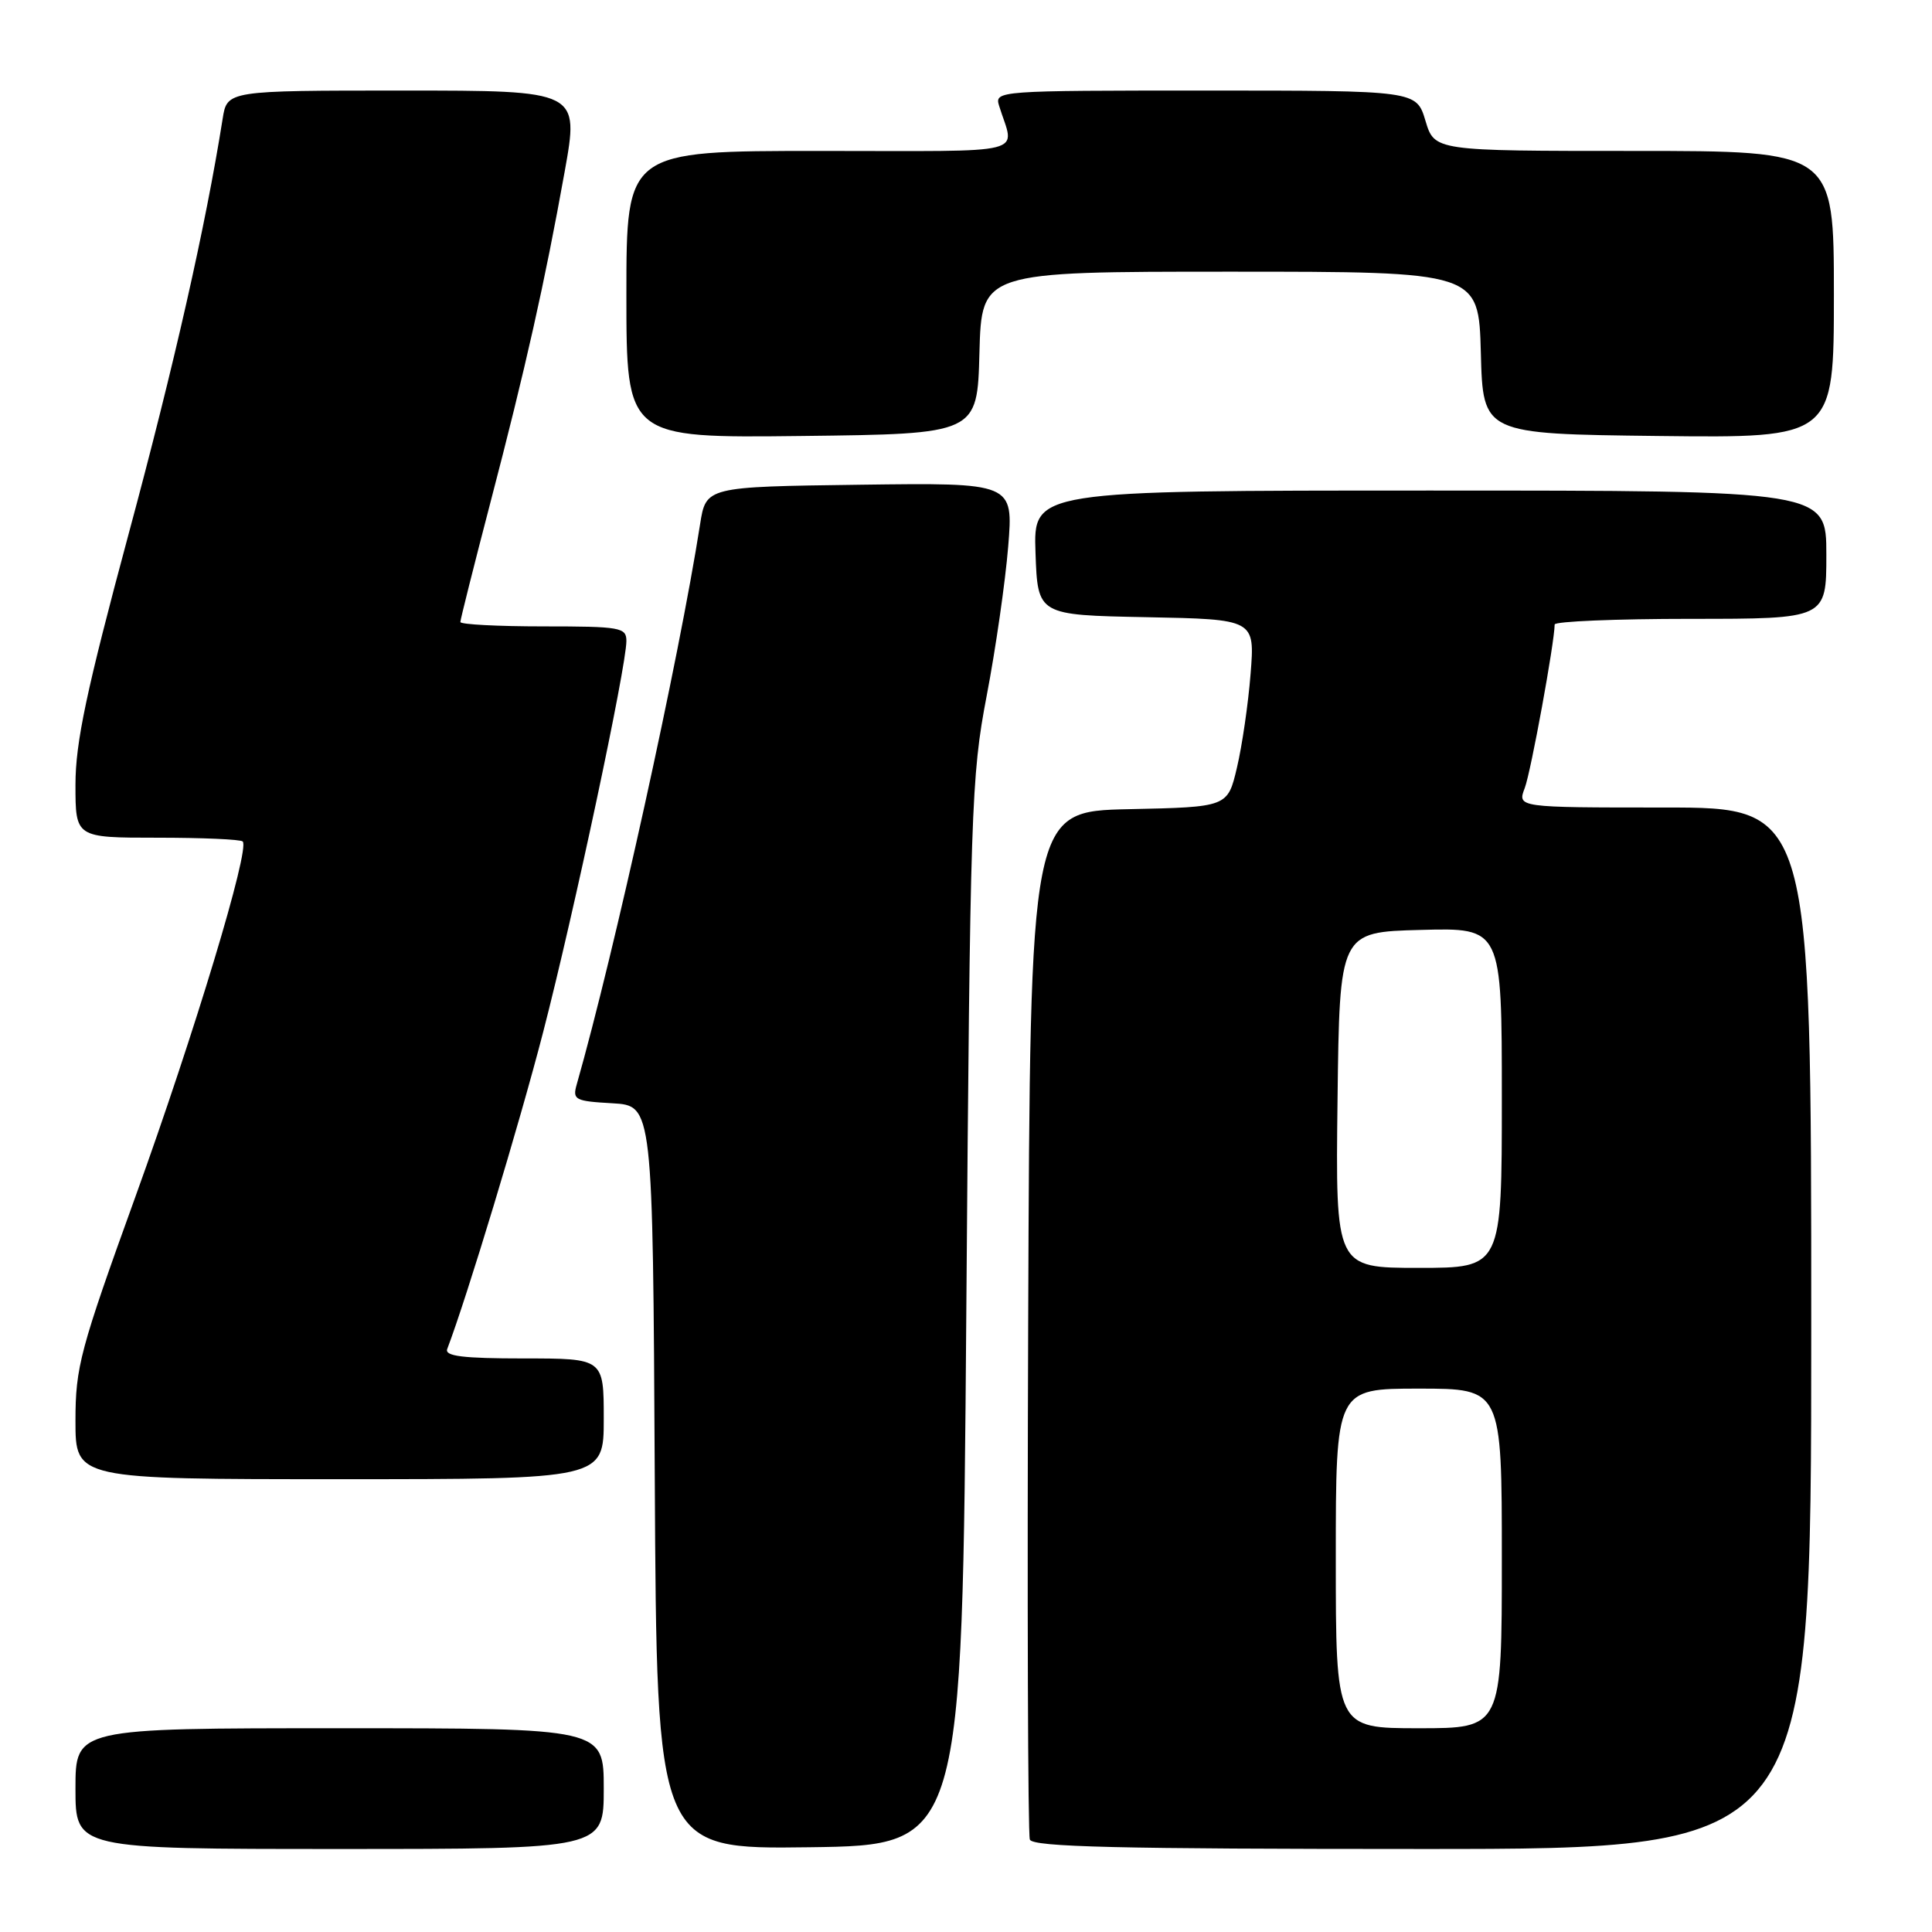 <?xml version="1.0" encoding="UTF-8" standalone="no"?>
<!DOCTYPE svg PUBLIC "-//W3C//DTD SVG 1.1//EN" "http://www.w3.org/Graphics/SVG/1.1/DTD/svg11.dtd" >
<svg xmlns="http://www.w3.org/2000/svg" xmlns:xlink="http://www.w3.org/1999/xlink" version="1.1" viewBox="0 0 256 256">
 <g >
 <path fill="currentColor"
d=" M 80.00 237.00 C 80.00 229.00 80.00 229.00 45.00 229.00 C 10.00 229.00 10.00 229.00 10.00 237.00 C 10.00 245.00 10.00 245.00 45.00 245.00 C 80.00 245.00 80.00 245.00 80.00 237.00 Z  M 128.04 174.00 C 128.55 107.14 128.69 102.92 130.74 92.20 C 131.93 85.99 133.21 77.09 133.59 72.43 C 134.28 63.96 134.28 63.96 113.91 64.23 C 93.54 64.50 93.54 64.50 92.76 69.50 C 89.97 87.34 81.42 126.14 76.42 143.69 C 75.84 145.73 76.17 145.91 81.15 146.19 C 86.50 146.50 86.50 146.50 86.76 195.77 C 87.02 245.04 87.02 245.04 107.26 244.77 C 127.50 244.50 127.50 244.50 128.04 174.00 Z  M 240.00 176.00 C 240.00 107.00 240.00 107.00 220.52 107.00 C 201.05 107.00 201.05 107.00 202.04 104.41 C 202.86 102.23 205.98 85.16 206.00 82.75 C 206.00 82.34 214.10 82.00 224.00 82.00 C 242.00 82.00 242.00 82.00 242.00 73.50 C 242.00 65.00 242.00 65.00 189.46 65.00 C 136.92 65.00 136.92 65.00 137.21 73.25 C 137.50 81.50 137.50 81.50 151.89 81.78 C 166.28 82.06 166.28 82.06 165.71 89.28 C 165.40 93.25 164.58 98.85 163.90 101.72 C 162.67 106.94 162.67 106.94 149.58 107.22 C 136.50 107.50 136.50 107.50 136.24 175.00 C 136.10 212.12 136.20 243.06 136.46 243.75 C 136.83 244.73 148.16 245.00 188.47 245.00 C 240.00 245.00 240.00 245.00 240.00 176.00 Z  M 80.00 188.00 C 80.00 180.00 80.00 180.00 69.39 180.00 C 61.32 180.00 58.90 179.70 59.26 178.75 C 61.87 171.90 68.81 148.98 71.97 136.76 C 76.05 120.98 83.00 88.33 83.00 84.93 C 83.00 83.14 82.21 83.00 72.00 83.00 C 65.95 83.00 61.00 82.74 61.00 82.42 C 61.00 82.11 62.78 75.02 64.96 66.67 C 69.65 48.74 72.19 37.40 74.82 22.75 C 76.75 12.00 76.75 12.00 53.42 12.00 C 30.09 12.00 30.09 12.00 29.50 15.75 C 27.24 29.99 23.11 48.25 17.03 70.80 C 11.46 91.49 10.00 98.39 10.00 103.97 C 10.00 111.00 10.00 111.00 20.83 111.00 C 26.79 111.00 31.89 111.22 32.16 111.50 C 33.15 112.48 25.77 136.90 17.96 158.52 C 10.60 178.88 10.00 181.12 10.00 188.27 C 10.00 196.00 10.00 196.00 45.00 196.00 C 80.00 196.00 80.00 196.00 80.00 188.00 Z  M 129.78 46.75 C 130.07 36.00 130.07 36.00 163.00 36.00 C 195.93 36.00 195.93 36.00 196.22 46.75 C 196.50 57.50 196.50 57.50 219.75 57.77 C 243.00 58.04 243.00 58.04 243.00 39.02 C 243.00 20.00 243.00 20.00 216.54 20.00 C 190.08 20.00 190.08 20.00 188.88 16.00 C 187.68 12.00 187.68 12.00 159.73 12.00 C 132.23 12.00 131.78 12.03 132.38 14.00 C 134.44 20.67 137.08 20.00 108.62 20.00 C 83.00 20.00 83.00 20.00 83.00 39.02 C 83.00 58.04 83.00 58.04 106.25 57.77 C 129.50 57.50 129.50 57.50 129.78 46.75 Z  M 177.00 206.50 C 177.00 184.00 177.00 184.00 188.00 184.00 C 199.00 184.00 199.00 184.00 199.00 206.50 C 199.00 229.00 199.00 229.00 188.00 229.00 C 177.00 229.00 177.00 229.00 177.00 206.50 Z  M 177.23 145.75 C 177.50 123.50 177.50 123.50 188.25 123.22 C 199.00 122.93 199.00 122.93 199.00 145.47 C 199.00 168.00 199.00 168.00 187.98 168.00 C 176.96 168.00 176.96 168.00 177.23 145.75 Z "/>
</g>
</svg>